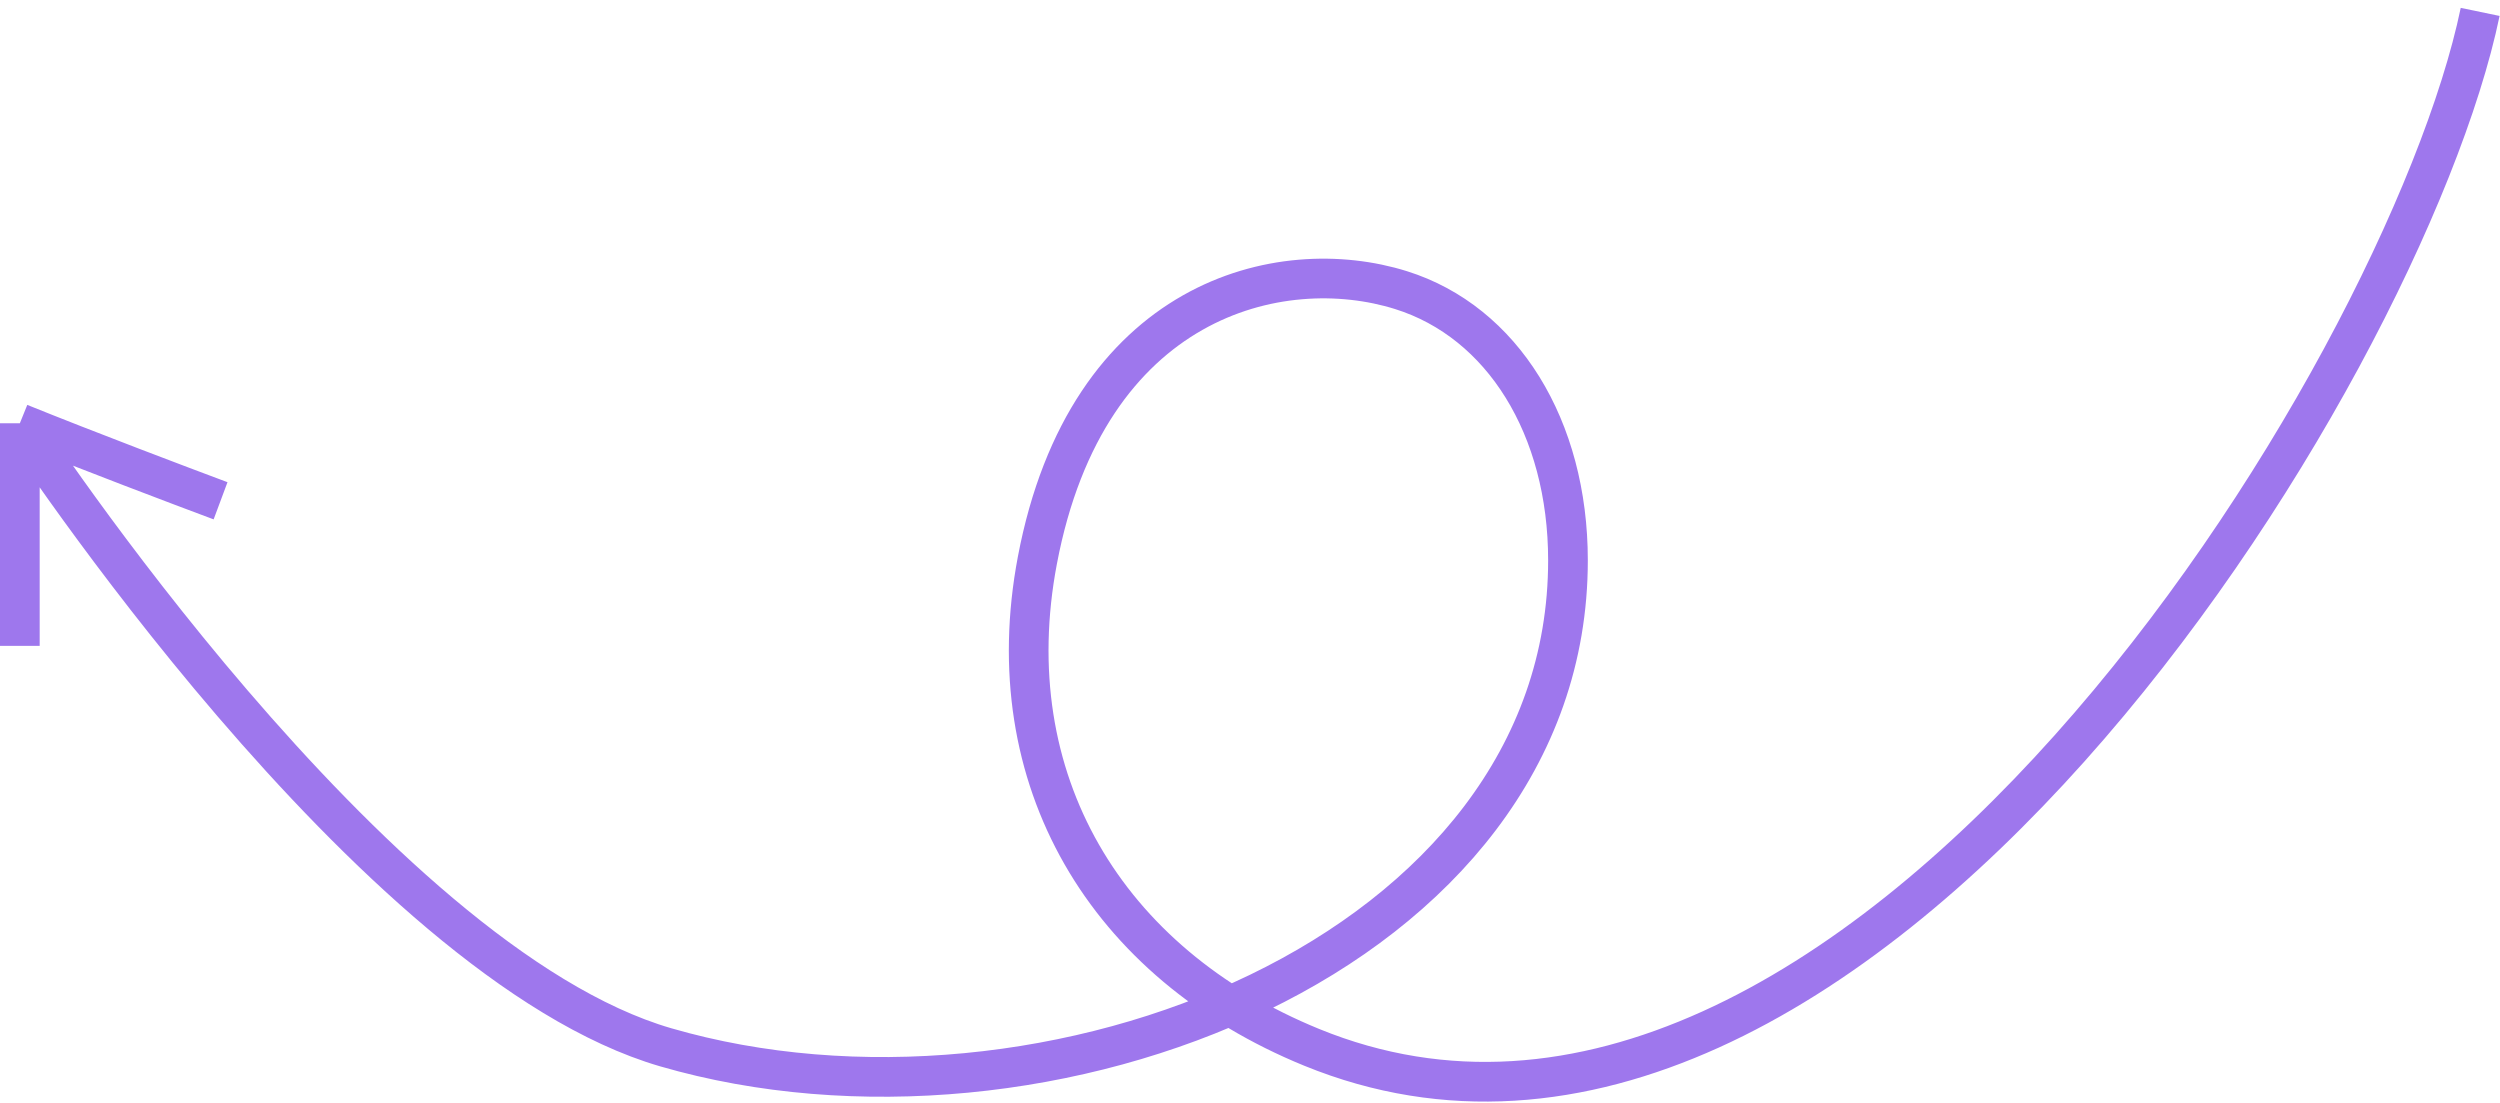 <svg width="315" height="139" viewBox="0 0 315 139" fill="none" xmlns="http://www.w3.org/2000/svg">
<path d="M312.5 1.5C302.985 47.324 233.091 159.684 165.263 131.96C139.298 121.348 125.487 98.171 130.707 70.612C136.967 37.558 161.326 31.786 176.531 36.556C189.301 40.563 197.565 53.834 197.565 70.612C197.565 120.211 131.511 145.799 83.881 131.96C46.822 121.193 2.5 53.334 2.5 53.334M2.5 53.334V81.379M2.5 53.334C10.914 56.739 22.866 61.263 27.791 63.099" stroke="#9E77ED" stroke-width="5"/>
</svg>
